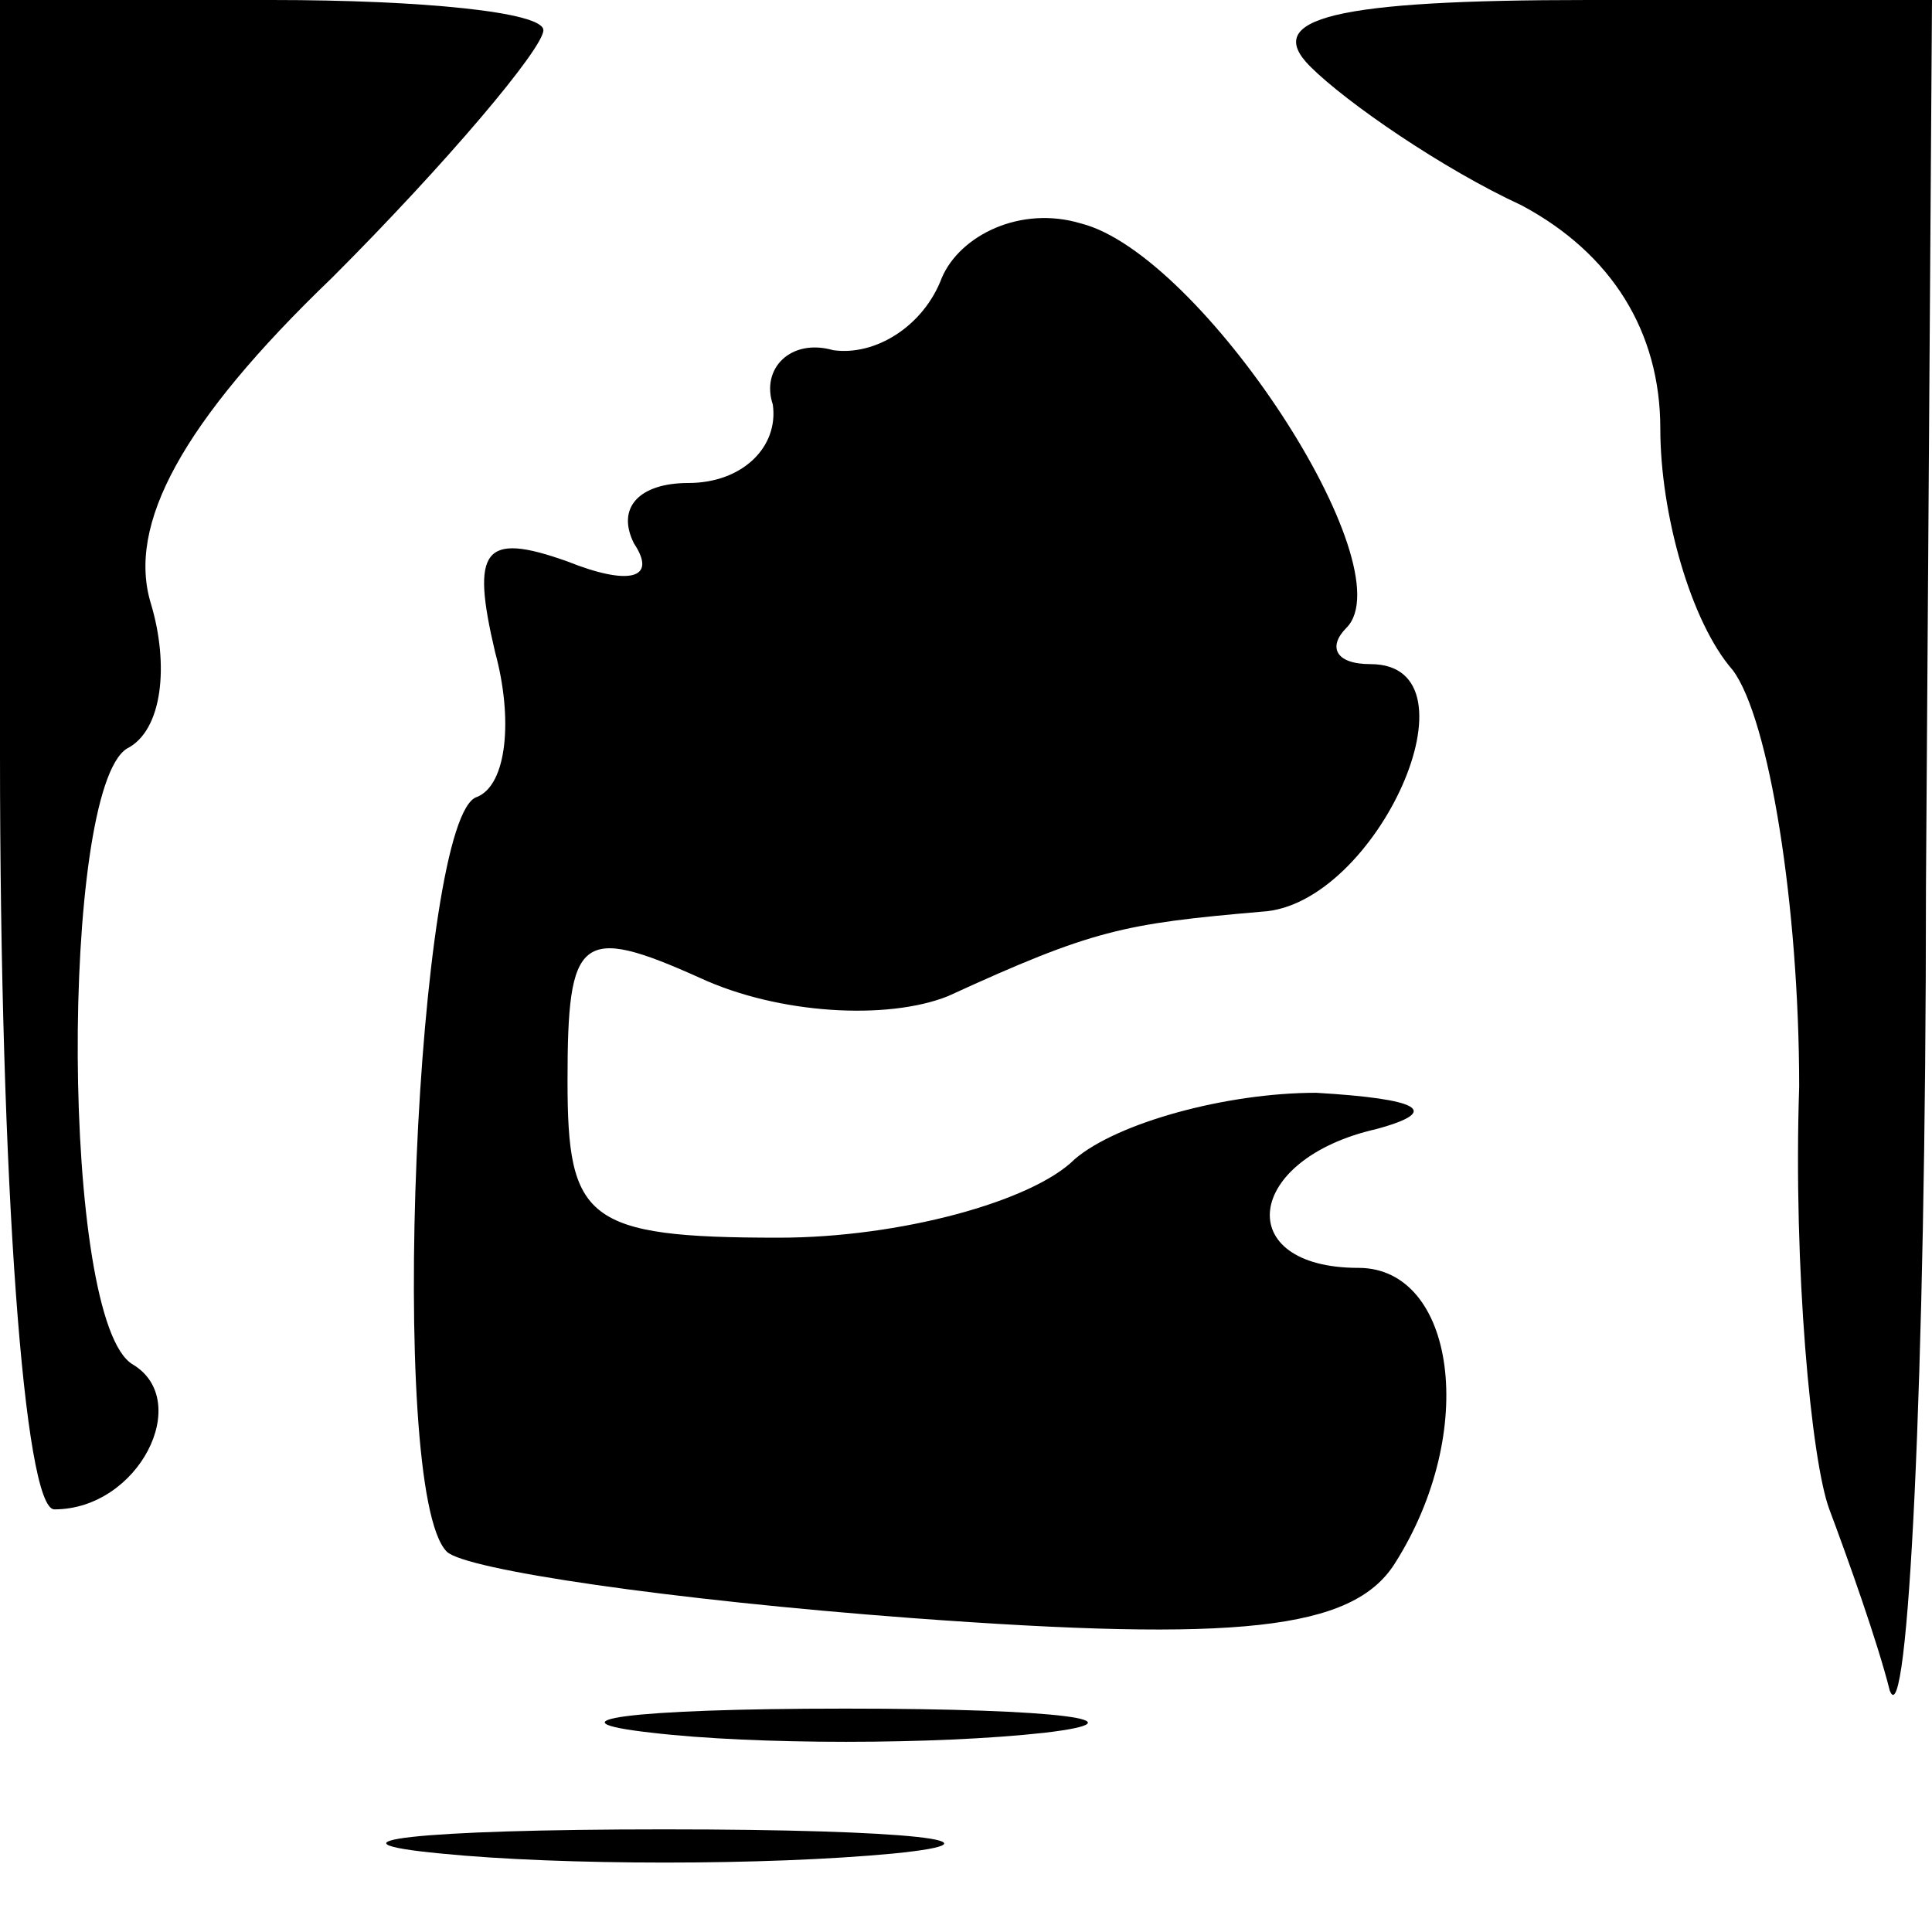 <?xml version="1.0" standalone="no"?>
<!DOCTYPE svg PUBLIC "-//W3C//DTD SVG 20010904//EN"
 "http://www.w3.org/TR/2001/REC-SVG-20010904/DTD/svg10.dtd">
<svg version="1.0" xmlns="http://www.w3.org/2000/svg"
 width="32pt" height="32pt" viewBox="0 0 32 32"
 preserveAspectRatio="xMidYMid meet">
<g transform="translate(0,32) scale(0.1,-0.1)"
fill="#000000" stroke="none">
<path fill="#000000" stroke="none" d="M0 195 c0 -71 4 -125 9 -125 14 0 23
18 13 24 -12 7 -12 95 -1 102 6 3 7 14 4 24 -4 13 5 30 30 54 19 19 35 38 35
41 0 3 -20 5 -45 5 l-45 0 0 -125z"/>
<path fill="#000000" stroke="none" d="M217 309 c6 -6 22 -17 35 -23 15 -8 23
-21 23 -37 0 -14 5 -32 12 -40 6 -8 11 -39 11 -69 -1 -30 2 -62 5 -70 3 -8 8
-22 10 -30 3 -8 6 51 6 133 l1 147 -57 0 c-42 0 -54 -3 -46 -11z"/>
<path fill="#000000" stroke="none" d="M156 274 c-3 -8 -11 -13 -18 -12 -7 2
-12 -3 -10 -9 1 -7 -5 -13 -14 -13 -8 0 -12 -4 -9 -10 4 -6 -1 -7 -11 -3 -14
5 -16 2 -12 -15 3 -11 2 -22 -3 -24 -10 -3 -15 -115 -5 -125 3 -3 37 -8 77
-11 54 -4 73 -2 80 9 14 22 10 49 -6 49 -21 0 -19 18 3 23 11 3 7 5 -10 6 -15
0 -33 -5 -40 -11 -7 -7 -29 -13 -49 -13 -32 0 -35 3 -35 26 0 24 2 26 22 17
13 -6 31 -7 41 -3 24 11 29 12 52 14 19 1 37 41 18 41 -6 0 -7 3 -4 6 10 10
-24 62 -44 67 -10 3 -20 -2 -23 -9z"/>
<path fill="#000000" stroke="none" d="M108 33 c17 -2 47 -2 65 0 17 2 3 4
-33 4 -36 0 -50 -2 -32 -4z"/>
<path fill="#000000" stroke="none" d="M73 13 c20 -2 54 -2 75 0 20 2 3 4 -38
4 -41 0 -58 -2 -37 -4z"/>
</g>
</svg>
